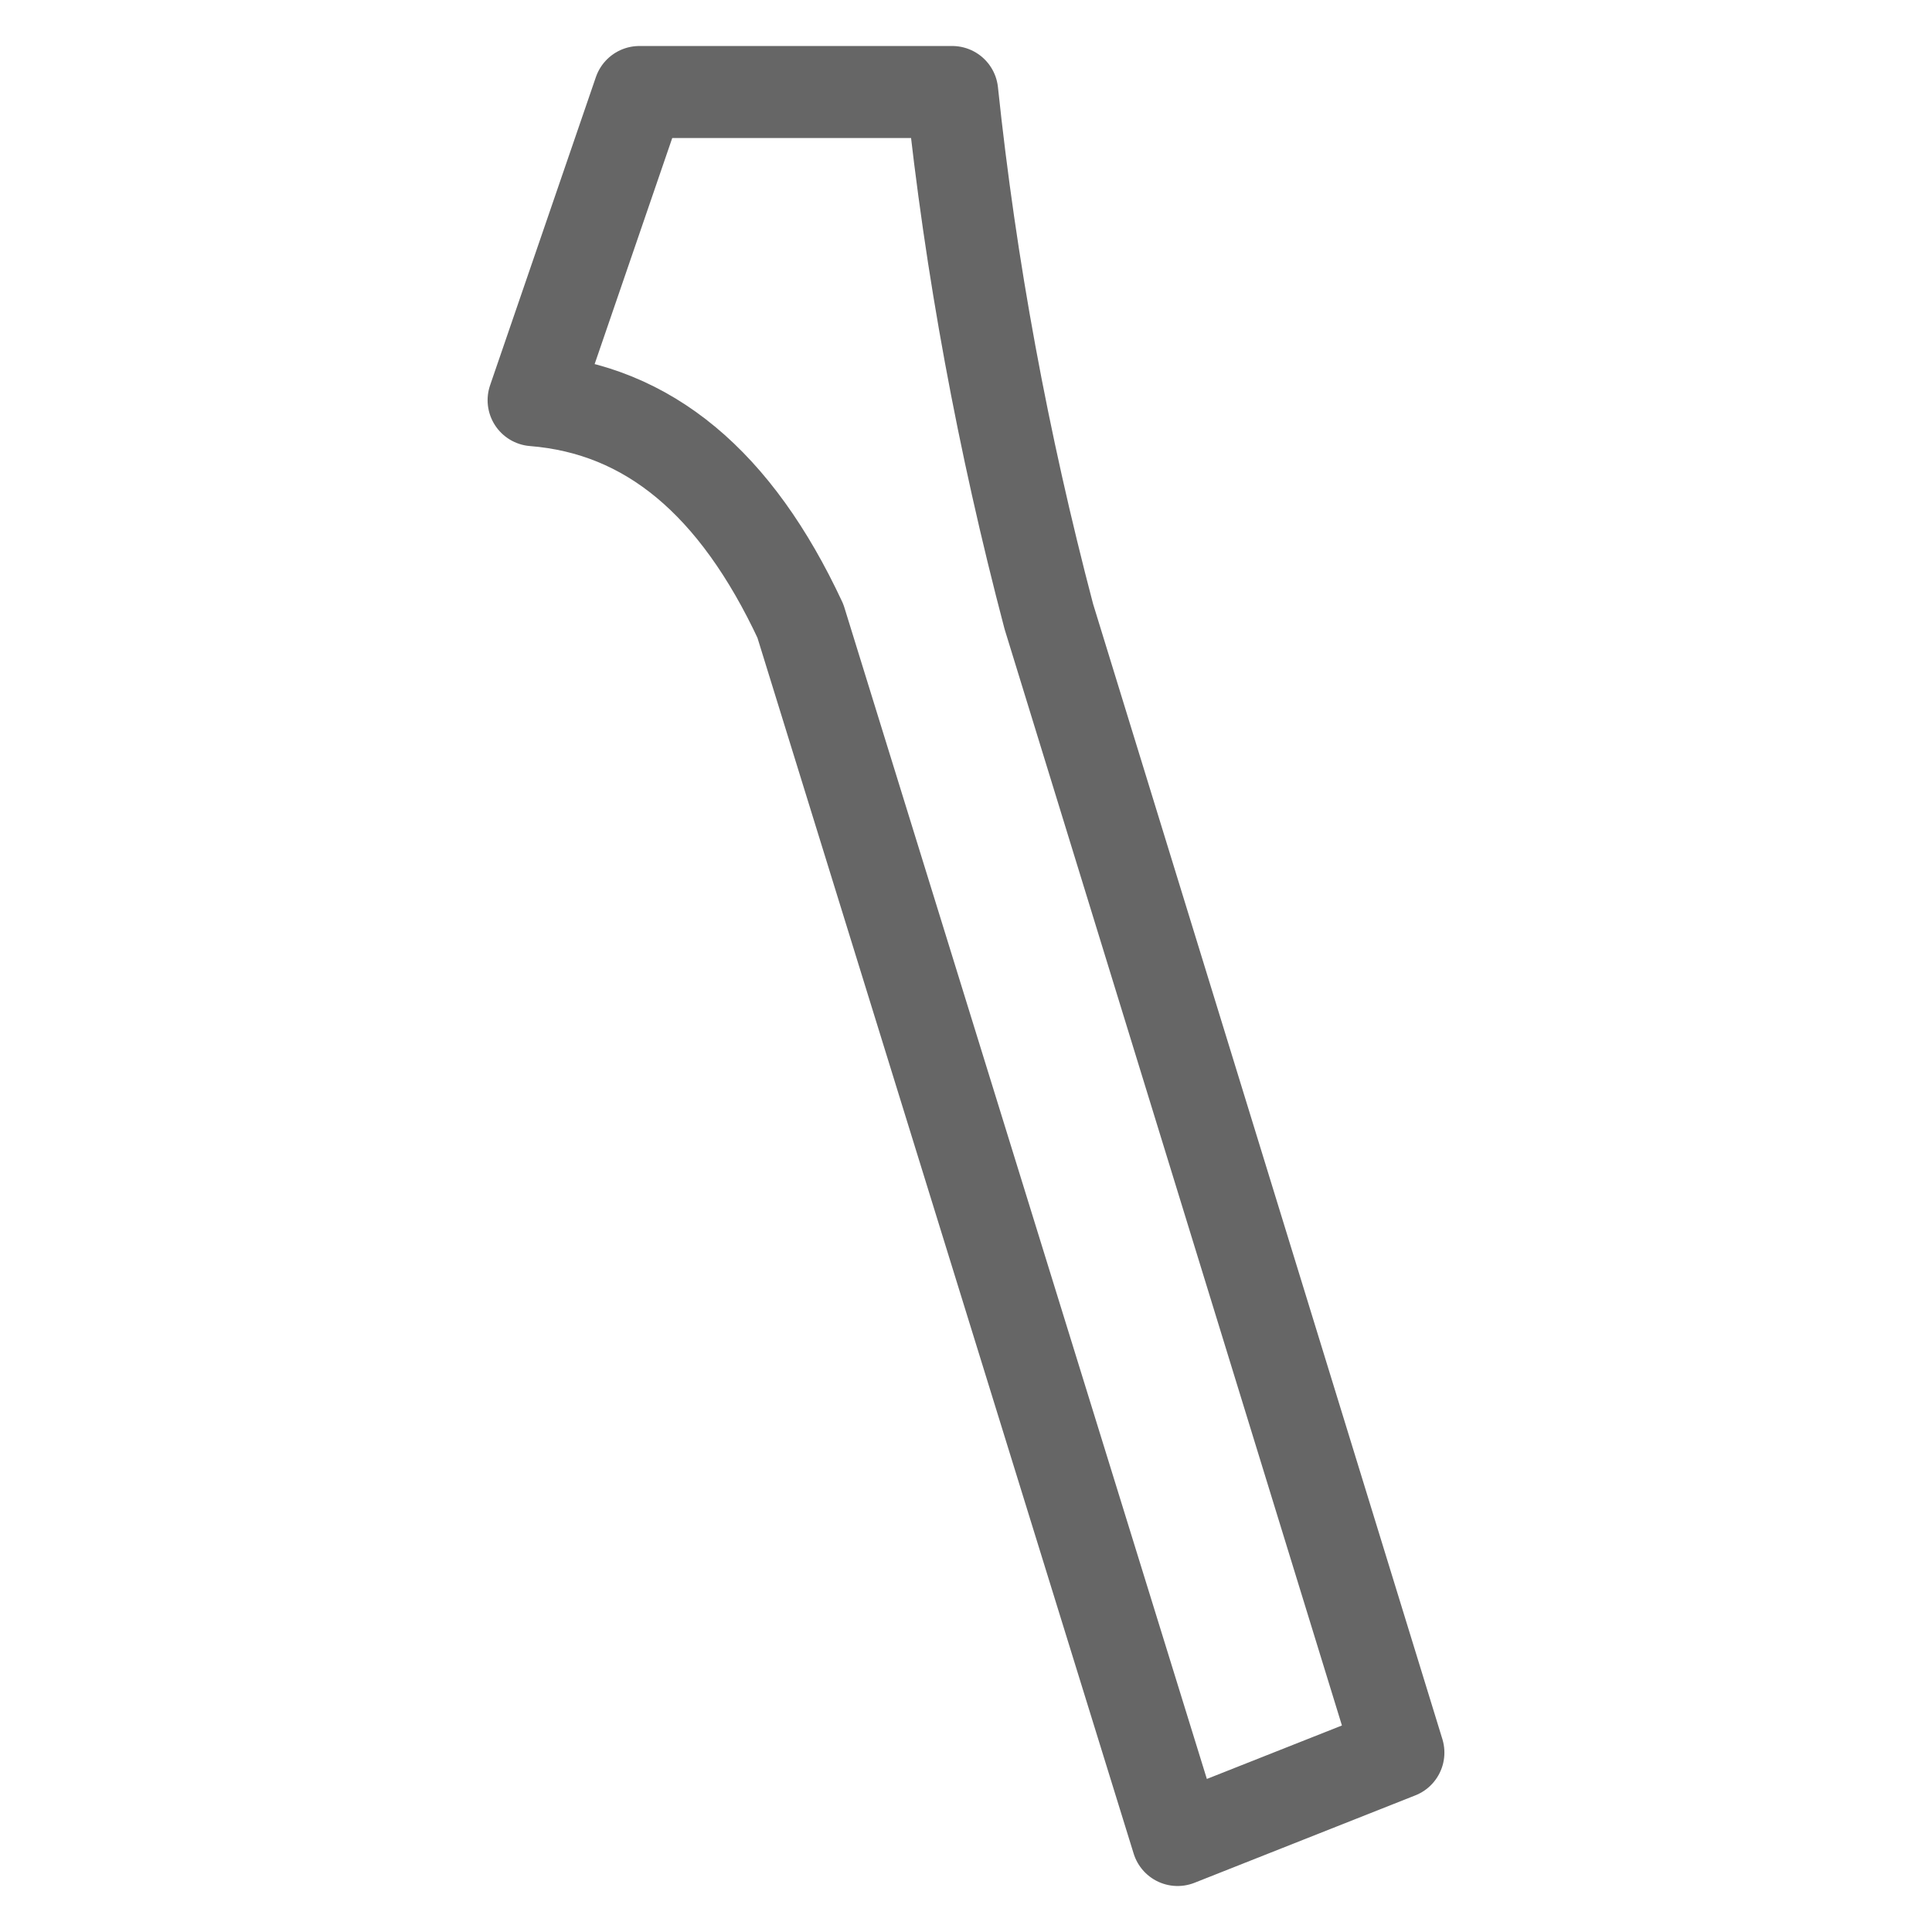 <svg xmlns="http://www.w3.org/2000/svg" width="42" height="42"><path d="M22.8 13.4c-1-3.8-1.7-7.6-2.1-11.4h-6.8l-2.3 6.7c2.5.2 4.4 1.8 5.8 4.8L25.6 40l4.8-1.9-7.6-24.7z" fill="none" stroke="#666" stroke-width="2" stroke-linecap="round" stroke-linejoin="round"/></svg>